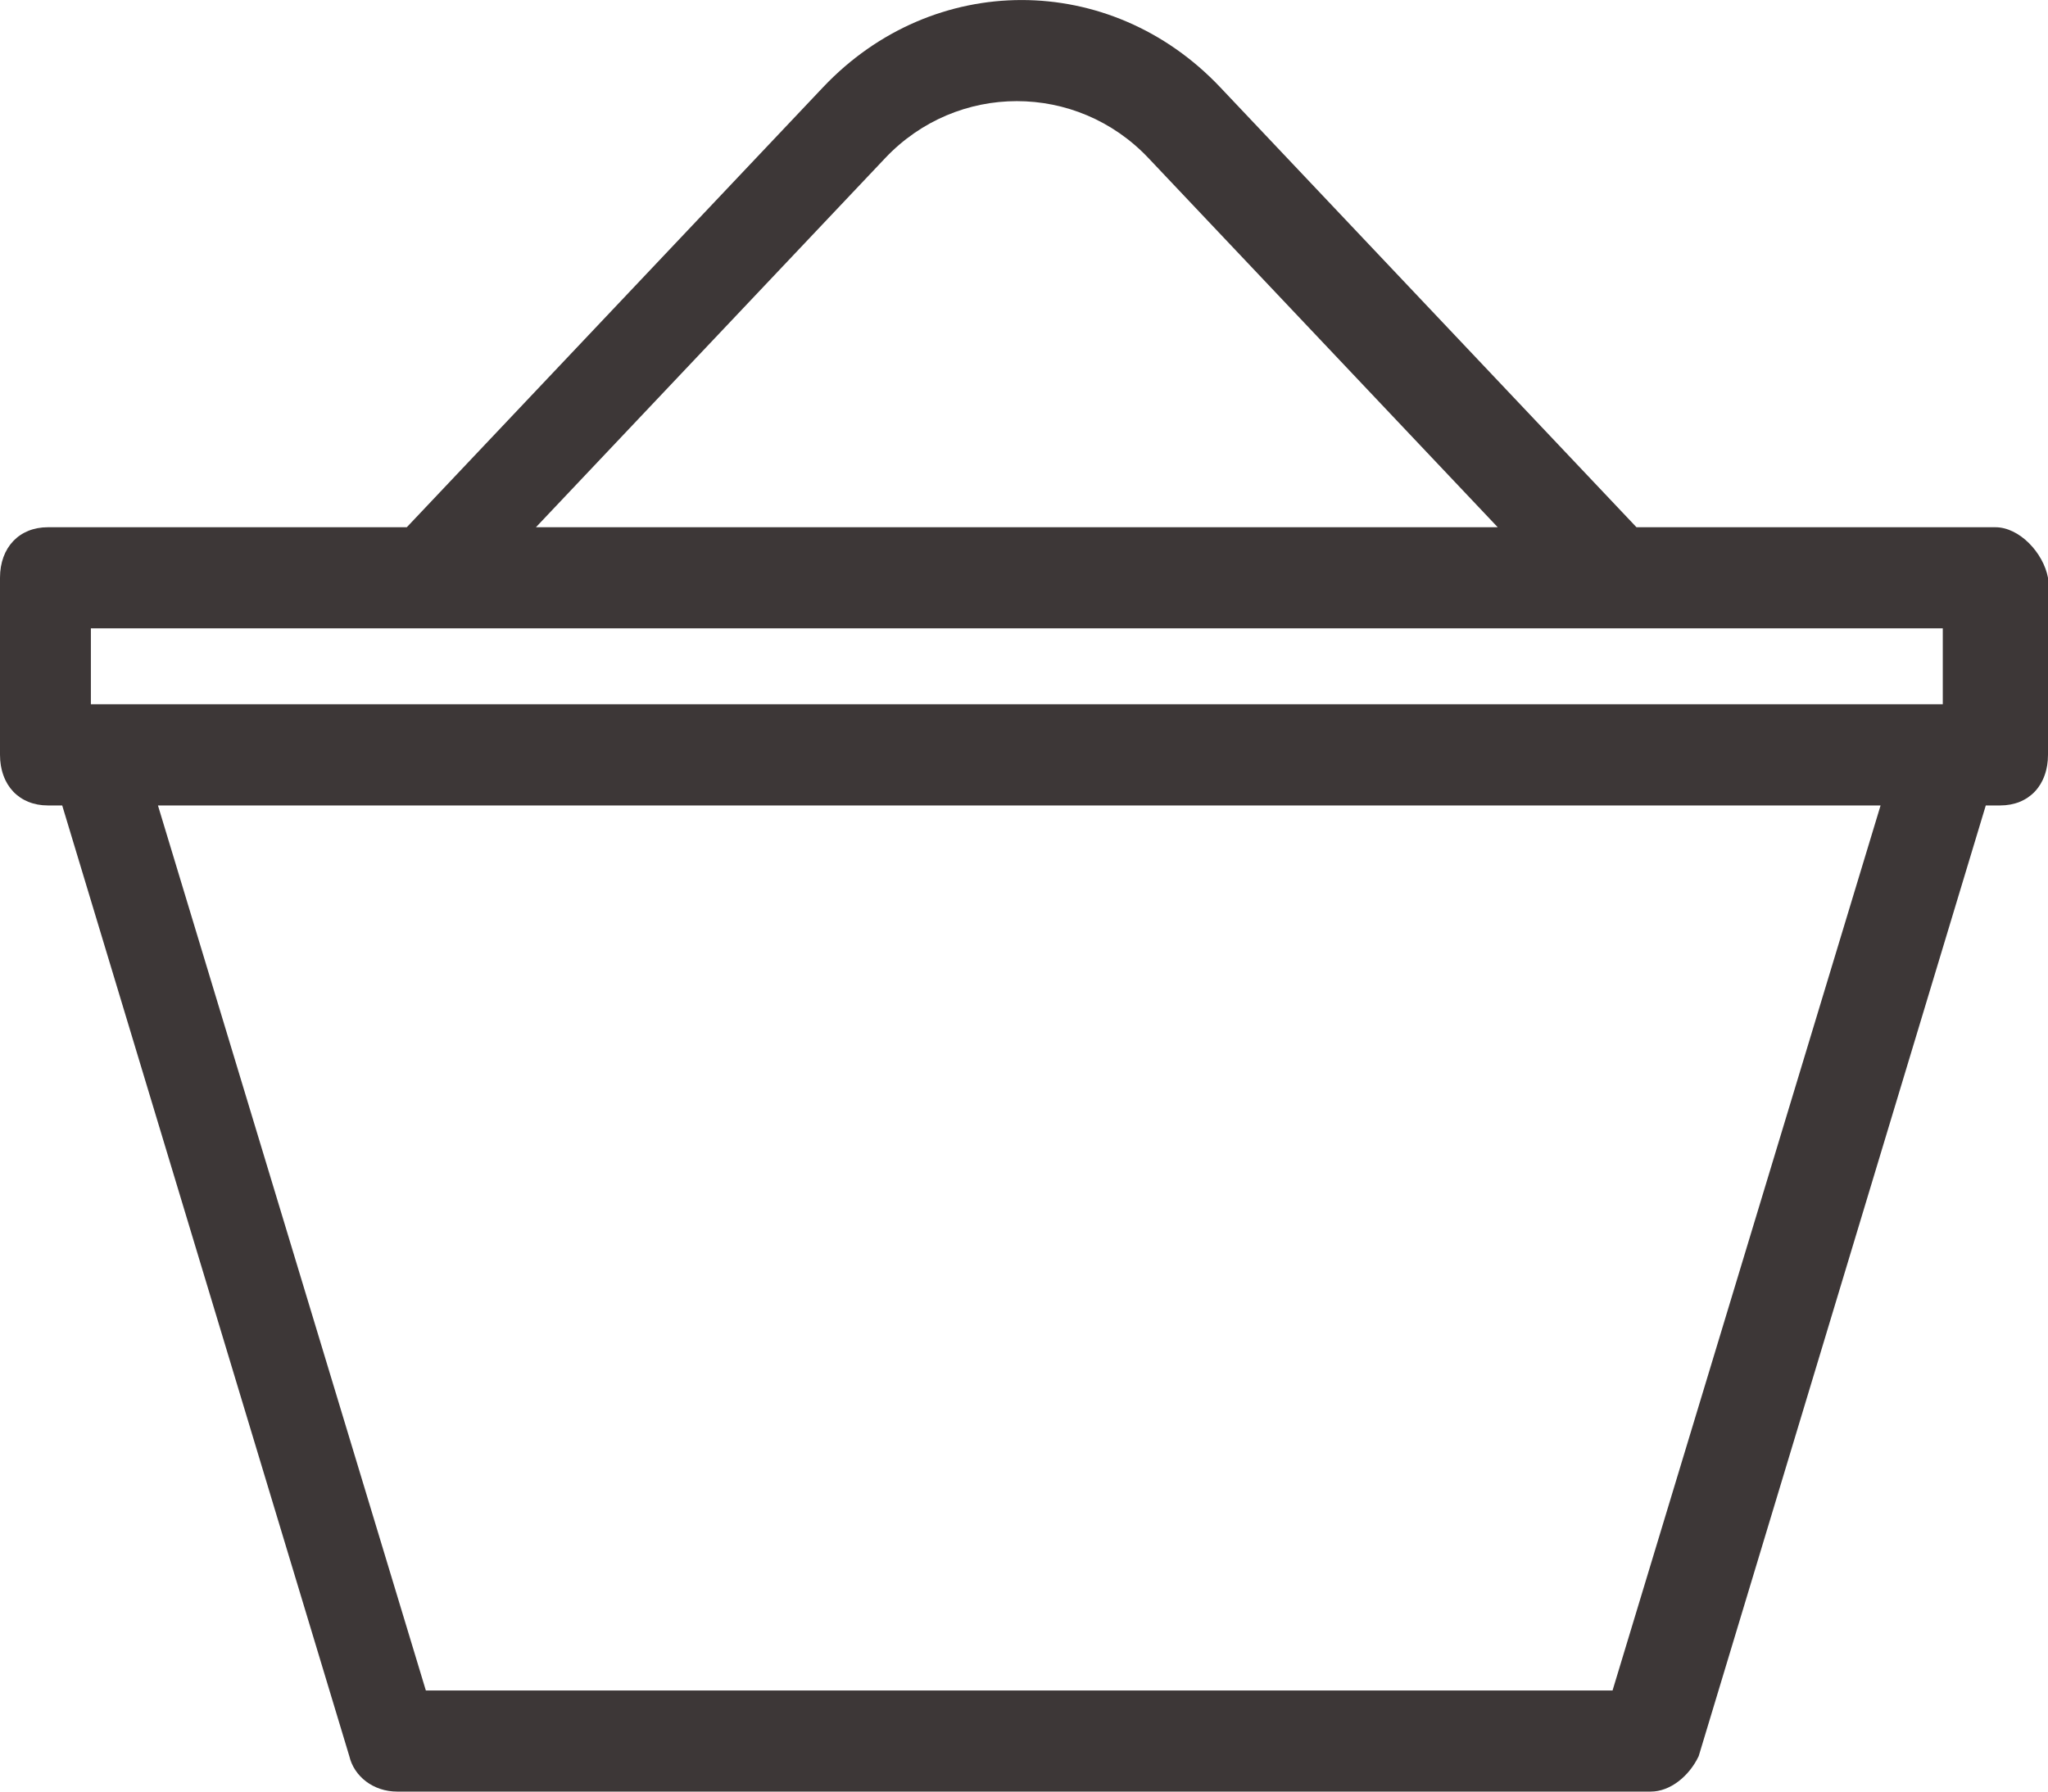 <svg width="16" height="14" viewBox="0 0 16 14" fill="none" xmlns="http://www.w3.org/2000/svg">
<path d="M15.589 4.12H12.785L9.533 0.682C8.673 -0.227 7.29 -0.227 6.43 0.682L3.178 4.12H0.374C0.15 4.12 0 4.278 0 4.515V5.898C0 6.136 0.15 6.294 0.374 6.294H0.486L2.729 13.723C2.766 13.881 2.916 14 3.103 14H12.897C13.047 14 13.196 13.881 13.271 13.723L15.514 6.294H15.626C15.851 6.294 16 6.136 16 5.898V4.515C15.963 4.318 15.776 4.12 15.589 4.12ZM6.916 1.235C7.477 0.642 8.411 0.642 8.972 1.235L11.701 4.12H4.187L6.916 1.235ZM0.71 4.91H15.178V5.503H0.71V4.91ZM12.598 13.21H3.327L1.234 6.294H14.692L12.598 13.21Z" fill="#3D3737"/>
</svg>

